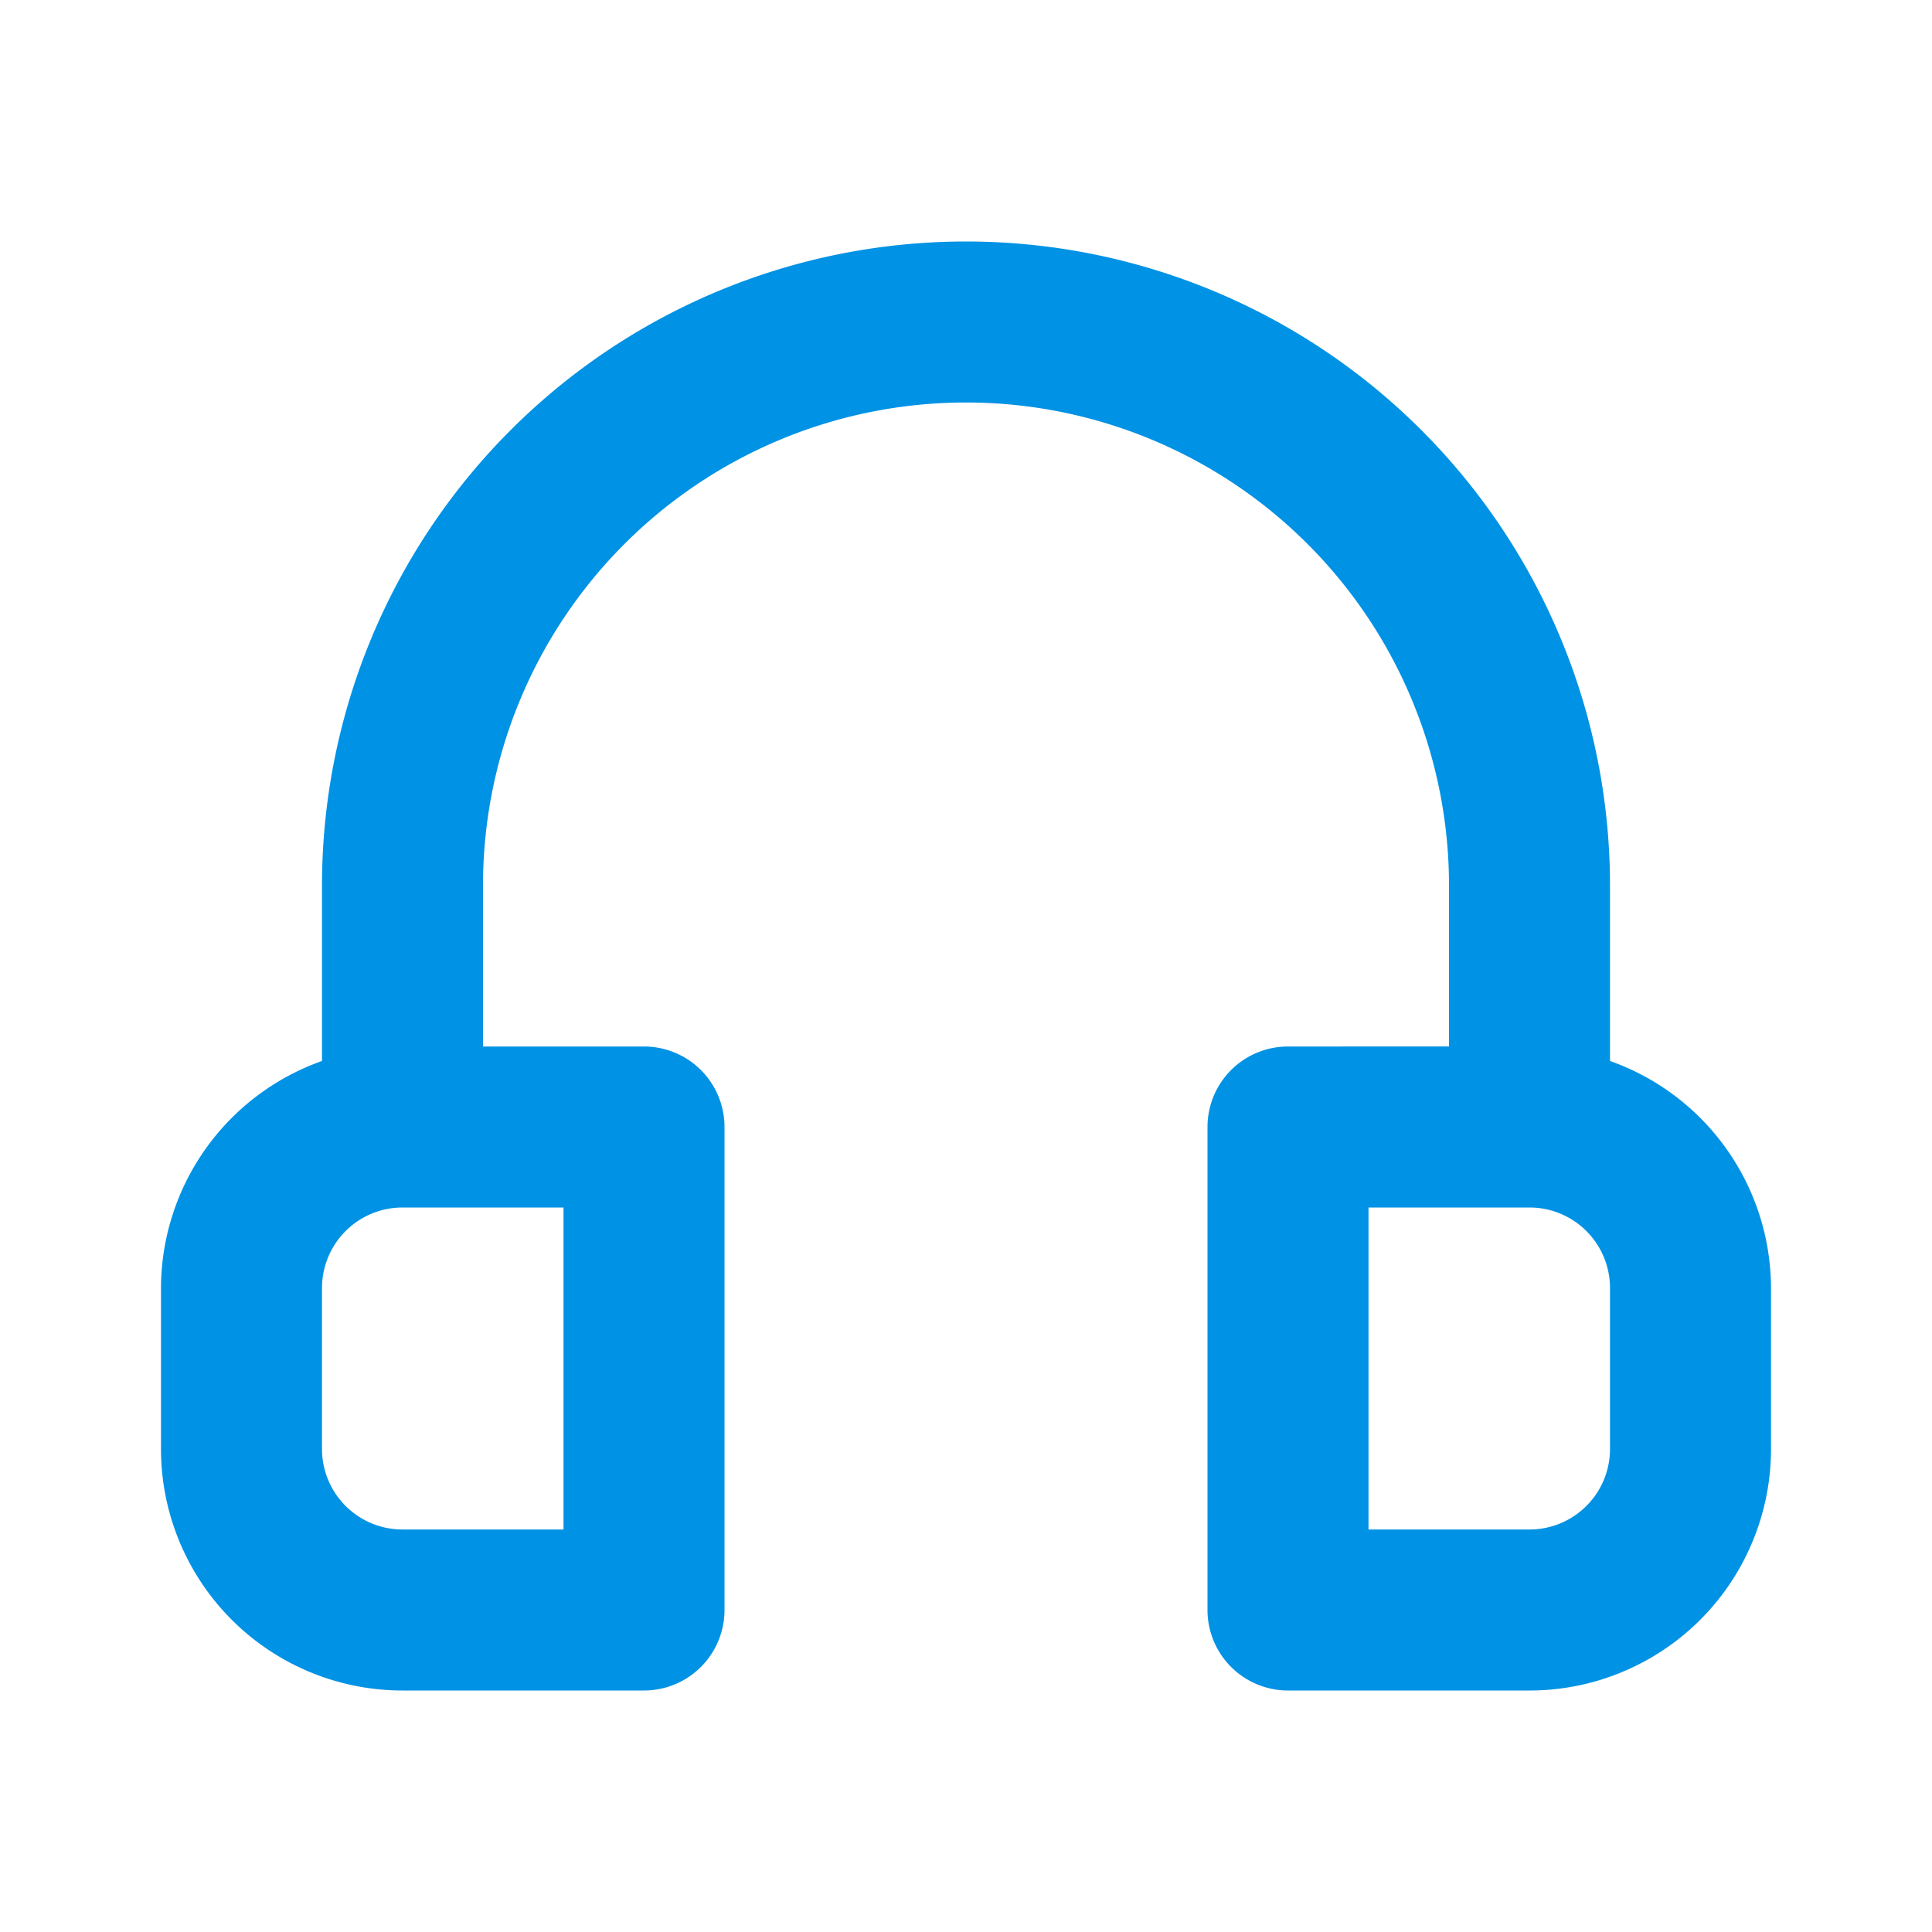 <svg xmlns="http://www.w3.org/2000/svg" viewBox="0 0 24 24"><path fill="#0092E4" d="M20,13.18V11A8,8,0,0,0,4,11v2.18A3,3,0,0,0,2,16v2a3,3,0,0,0,3,3H8a1,1,0,0,0,1-1V14a1,1,0,0,0-1-1H6V11a6,6,0,0,1,12,0v2H16a1,1,0,0,0-1,1v6a1,1,0,0,0,1,1h3a3,3,0,0,0,3-3V16A3,3,0,0,0,20,13.18ZM7,15v4H5a1,1,0,0,1-1-1V16a1,1,0,0,1,1-1Zm13,3a1,1,0,0,1-1,1H17V15h2a1,1,0,0,1,1,1Z"/></svg>